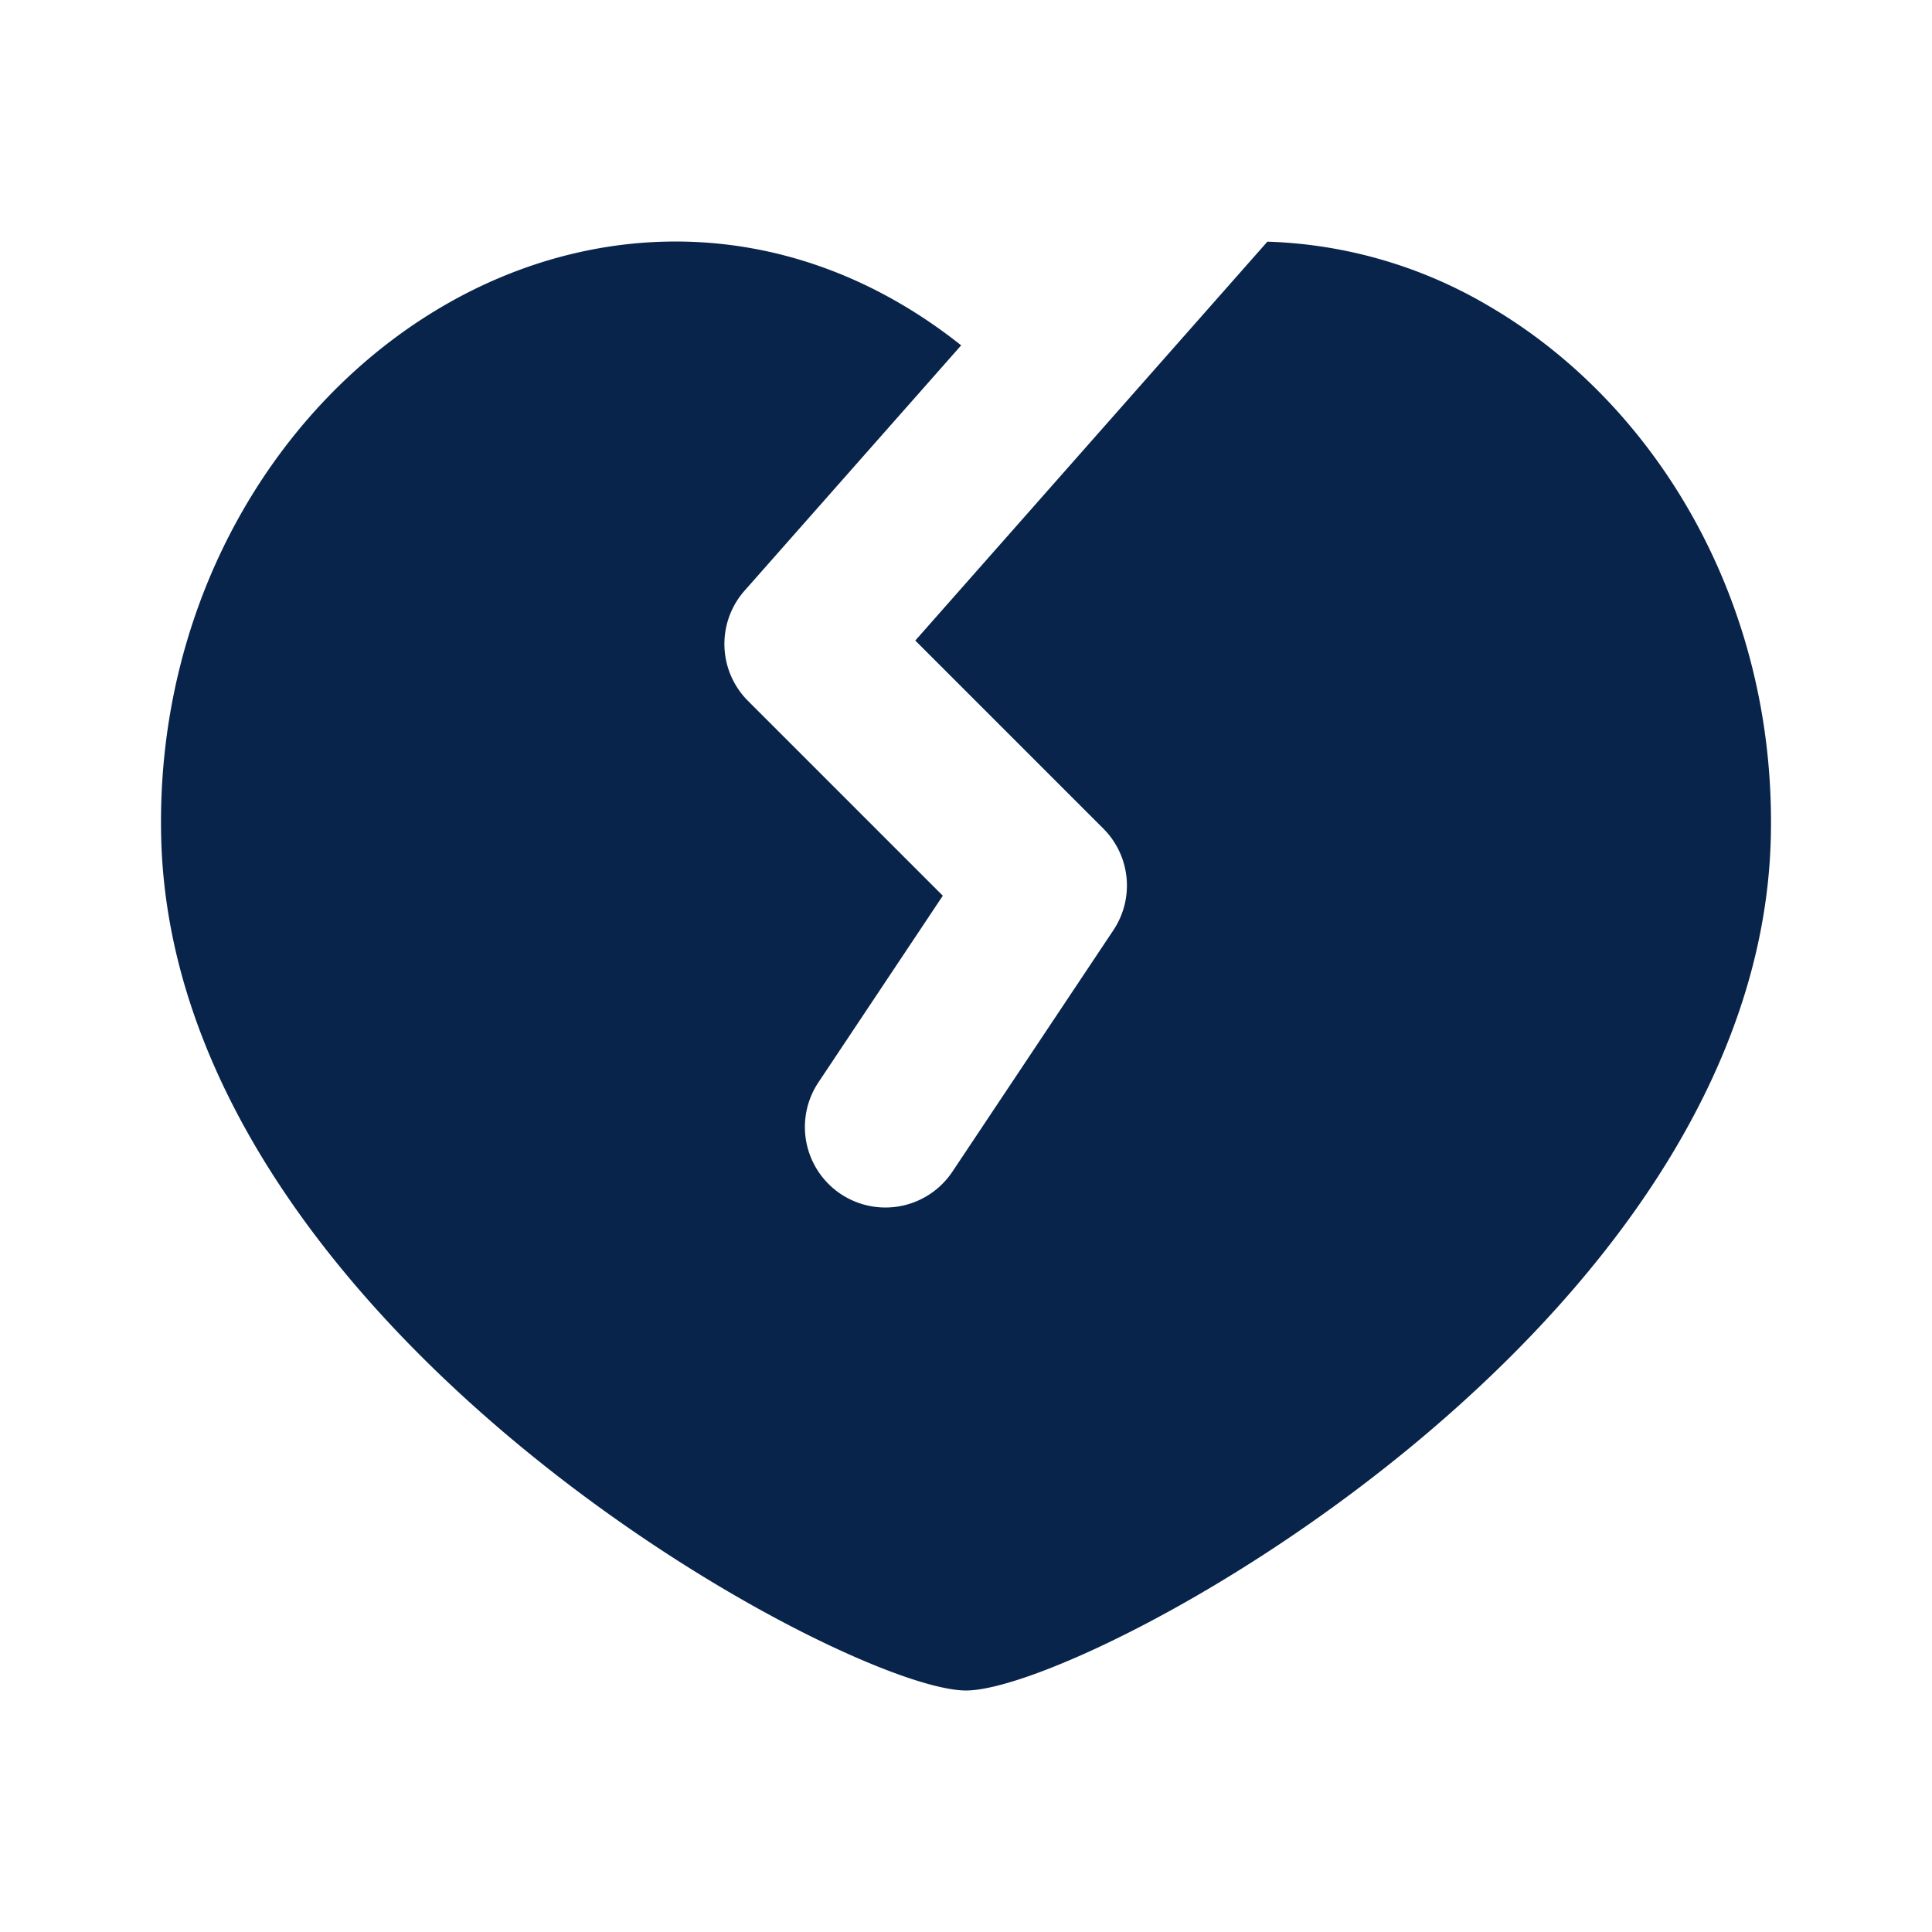 <svg xmlns="http://www.w3.org/2000/svg" width="24" height="24"><g fill="none"><path fill="#09244B" d="M11.94 4.29c-2.06-1.636-4.493-1.62-6.434-.489-2.095 1.221-3.569 3.7-3.504 6.592C2.14 16.5 10.5 21 12 21s9.861-4.5 9.998-10.607c.065-2.892-1.409-5.37-3.504-6.592a5.755 5.755 0 0 0-2.75-.799L11.37 7.957l2.336 2.336a1 1 0 0 1 .125 1.262l-2 3a1 1 0 0 1-1.664-1.11l1.545-2.318-2.42-2.42a1 1 0 0 1-.043-1.369z"/></g></svg>
